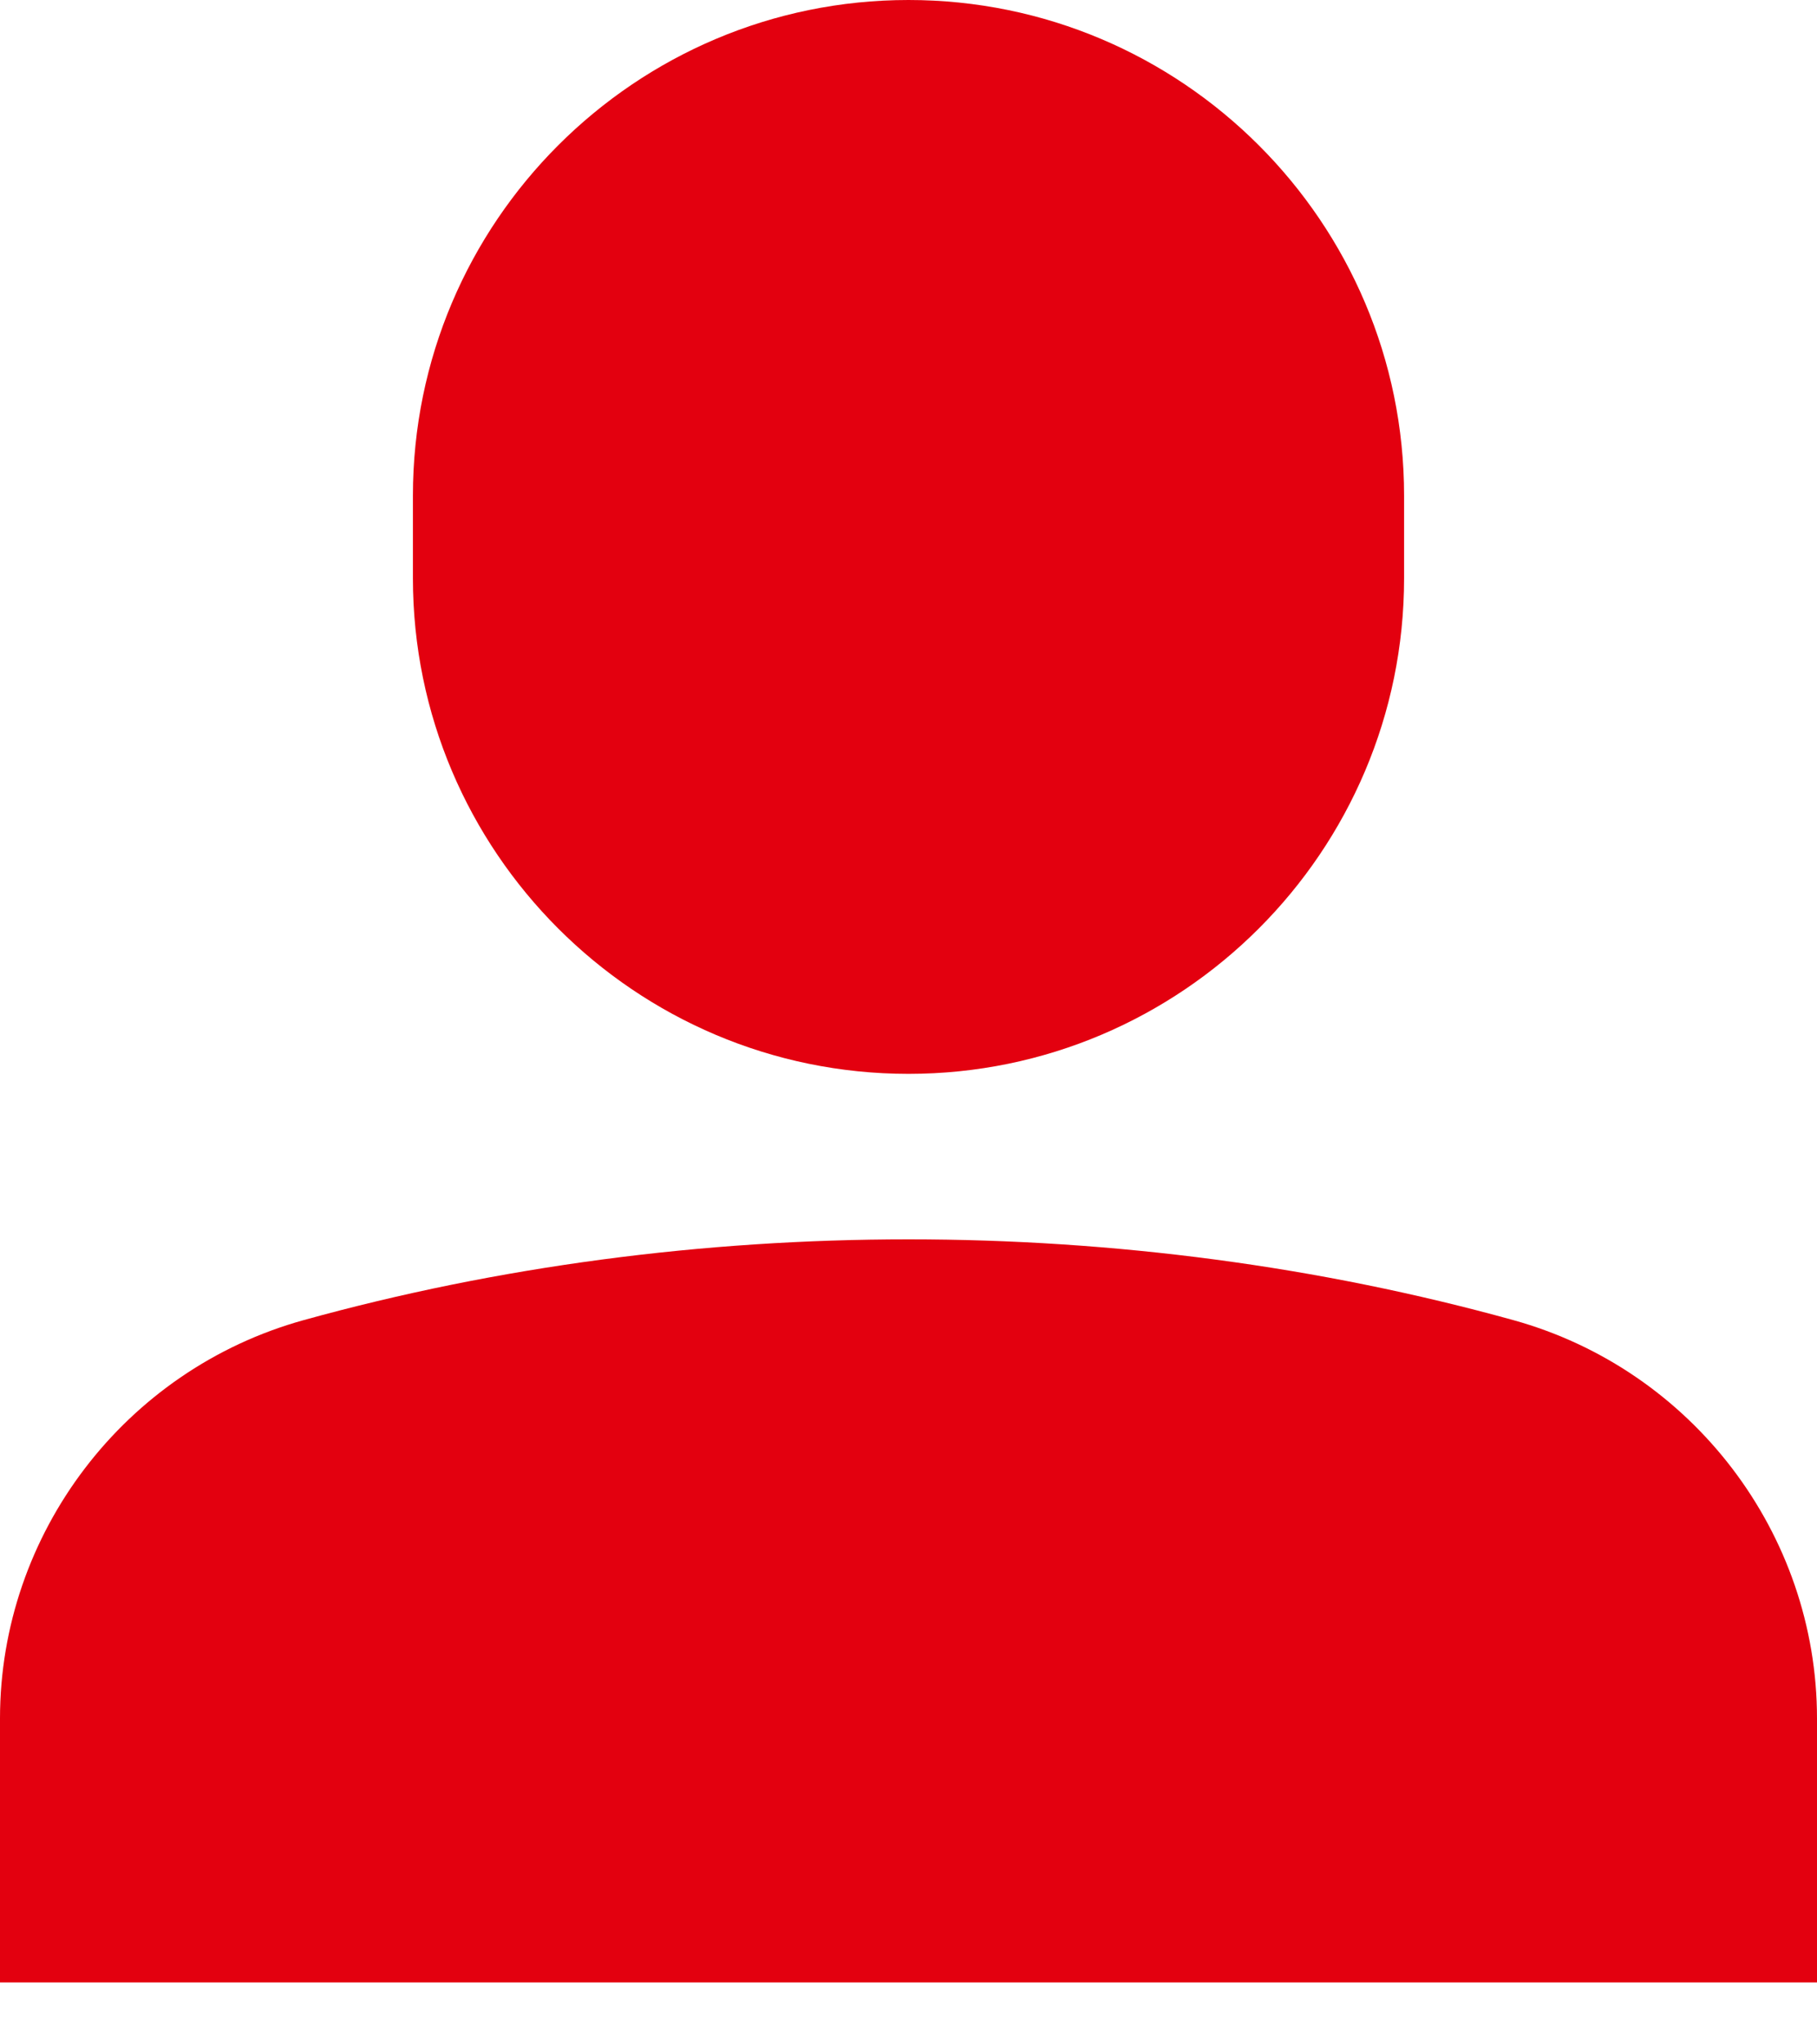 <svg xmlns="http://www.w3.org/2000/svg" width="16" height="18" viewBox="0 0 16 18">
  <path fill="#E3000F" fill-rule="evenodd" d="M4.675,12.623 C8.097,11.675 11.904,11.675 15.325,12.623 C16.9,13.059 18,14.501 18,16.131 L18,16.131 L18,18.455 L2,18.455 L2,16.131 C2,14.501 3.1,13.059 4.675,12.623 Z M10,1 C12.407,1 14.364,2.957 14.364,5.364 L14.364,5.364 L14.364,6.091 C14.364,8.497 12.407,10.455 10,10.455 C7.593,10.455 5.636,8.497 5.636,6.091 L5.636,6.091 L5.636,5.364 C5.636,2.957 7.593,1 10,1 Z" transform="translate(-2 -1)"/>
</svg>
